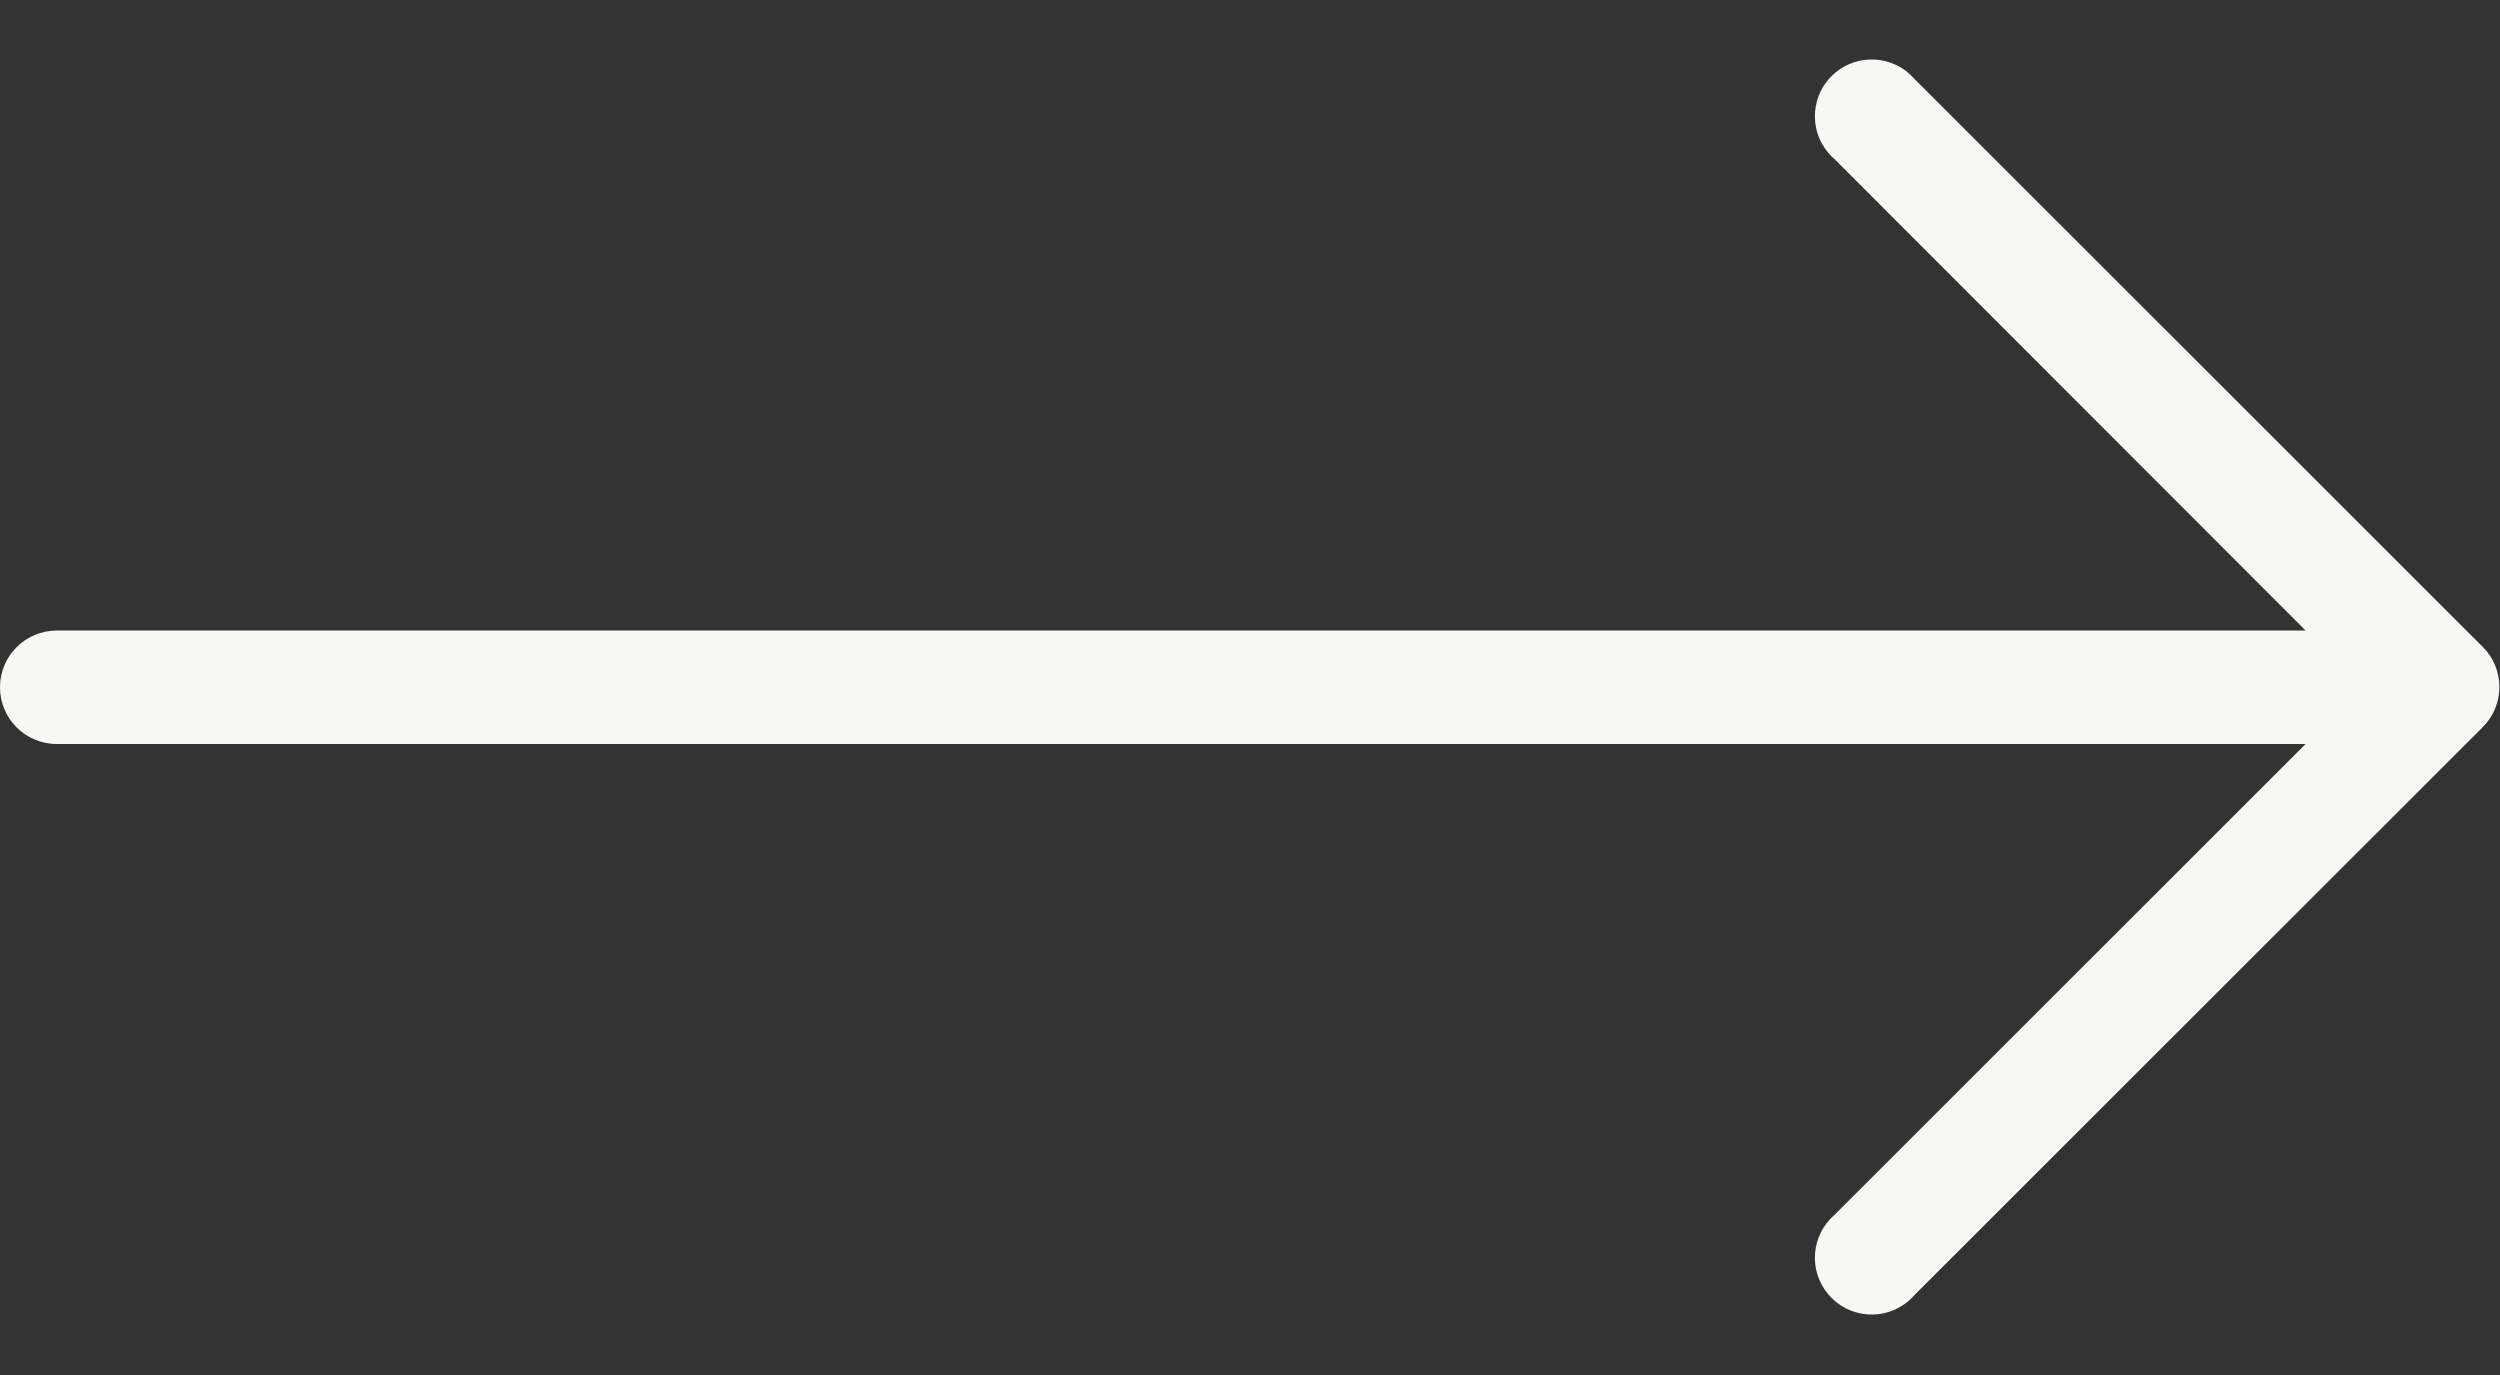 <svg 
 xmlns="http://www.w3.org/2000/svg"
 xmlns:xlink="http://www.w3.org/1999/xlink"
 width="40px" height="22px">
<rect width="100%" height="100%" fill="#333333" stroke="none"/>
<path fill="rgb(247, 248, 243)"
 d="M39.726,10.352 L39.726,10.352 L30.637,1.269 C30.311,0.888 29.737,0.844 29.356,1.170 C28.975,1.496 28.930,2.069 29.257,2.451 C29.287,2.486 29.320,2.519 29.356,2.549 L36.890,10.089 L0.909,10.089 C0.407,10.089 -0.000,10.494 -0.000,10.997 C-0.000,11.498 0.407,11.904 0.909,11.904 L36.890,11.904 L29.356,19.434 C28.975,19.761 28.930,20.334 29.257,20.715 C29.583,21.096 30.157,21.141 30.538,20.814 C30.574,20.783 30.607,20.751 30.637,20.715 L39.726,11.632 C40.078,11.278 40.078,10.705 39.726,10.352 Z"/>
</svg>